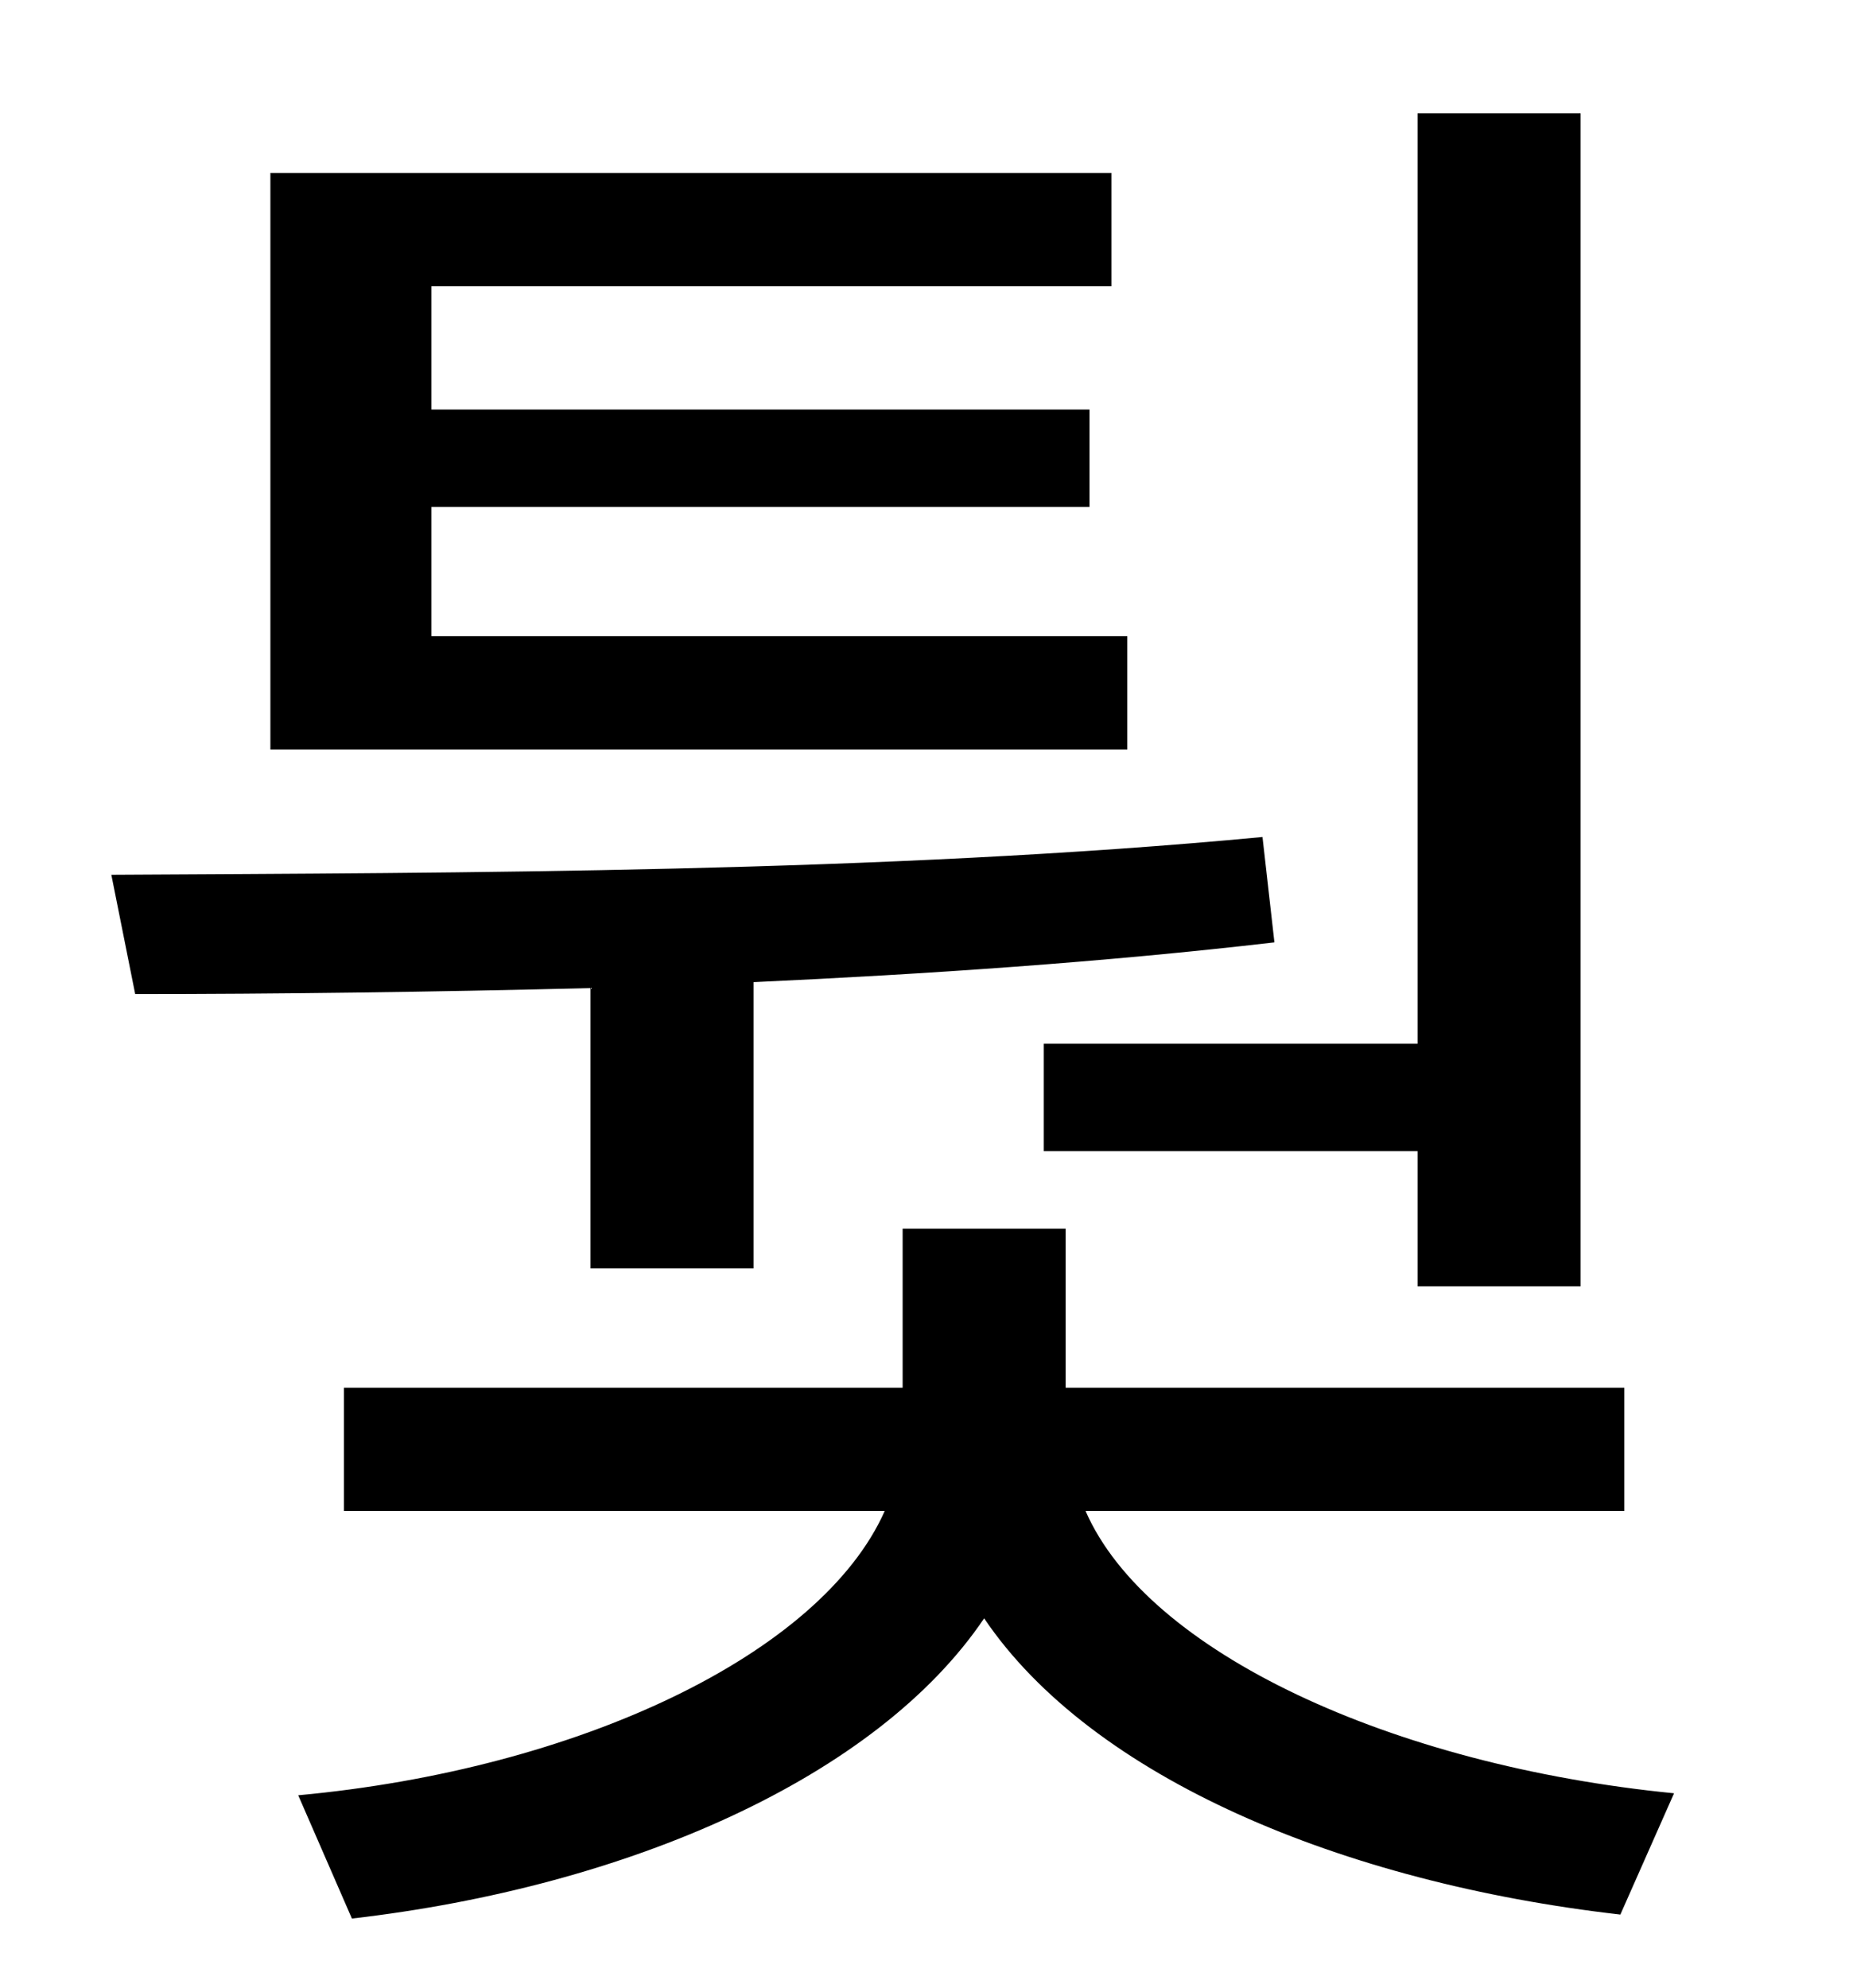 <?xml version="1.0" standalone="no"?>
<!DOCTYPE svg PUBLIC "-//W3C//DTD SVG 1.1//EN" "http://www.w3.org/Graphics/SVG/1.1/DTD/svg11.dtd" >
<svg xmlns="http://www.w3.org/2000/svg" xmlns:xlink="http://www.w3.org/1999/xlink" version="1.1" viewBox="-10 0 930 1000">
   <path fill="currentColor"
d="M515 525h188v-468h82v590h-82v-68h-188v-54zM557 320v57h-431v-290h423v57h-342v62h331v49h-331v65h350zM287 638v-141c-81 2 -159 3 -229 3l-12 -60c174 -1 389 -1 579 -19l6 53c-86 10 -175 16 -262 20v144h-82zM807 760h-271c31 71 154 128 296 142l-27 61
c-140 -16 -266 -69 -320 -149c-54 80 -179 135 -318 151l-27 -62c141 -13 263 -71 295 -143h-272v-62h281v-80h82v80h281v62z" />
</svg>
